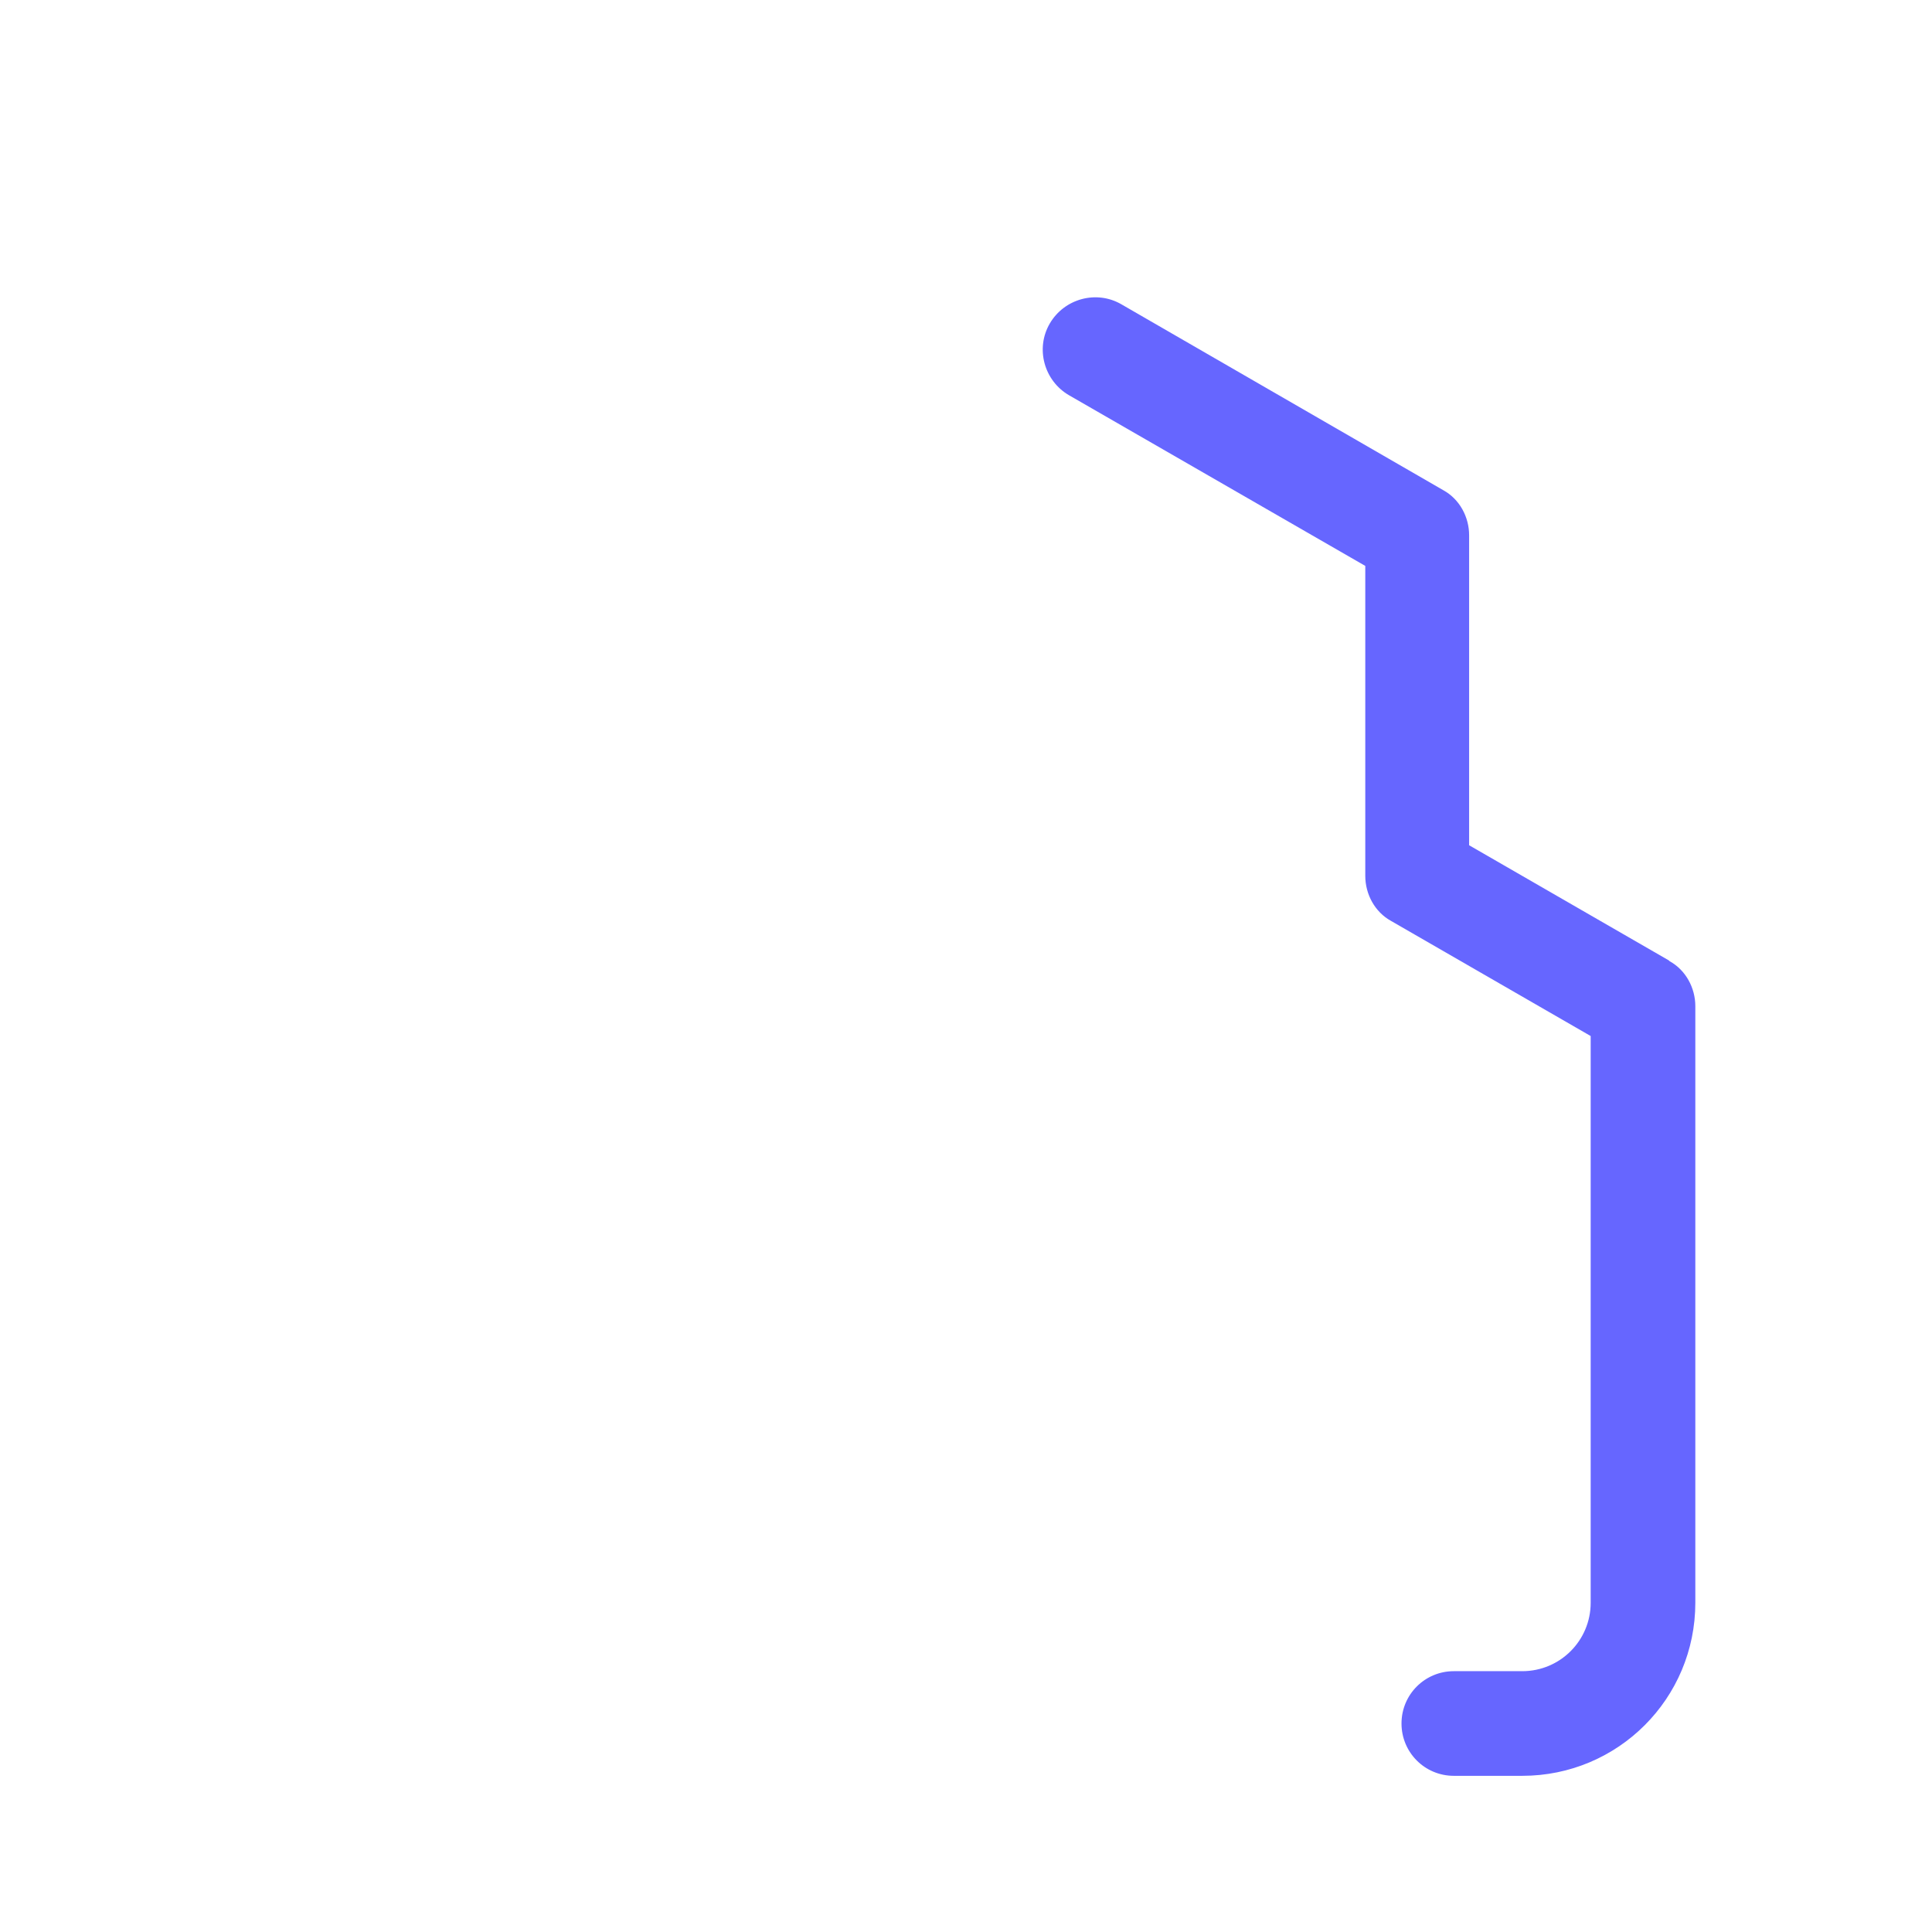 <?xml version="1.0" encoding="UTF-8"?>
<svg id="HL" xmlns="http://www.w3.org/2000/svg" viewBox="0 0 24 24">
  <path d="M20.73,11.93l-2.48-1.43v-3.85c0-.23-.12-.45-.32-.56l-4-2.31c-.31-.18-.71-.07-.89.24-.18.31-.07.71.24.89l3.68,2.12v3.85c0,.23.12.45.32.56l2.48,1.43v7.04c0,.47-.38.85-.85.85h-.85c-.36,0-.65.29-.65.65s.29.65.65.65h.85c1.19,0,2.15-.96,2.15-2.15v-7.41c0-.23-.12-.45-.32-.56Z" style="fill: #66f; stroke-width: 0px;"/>
</svg>